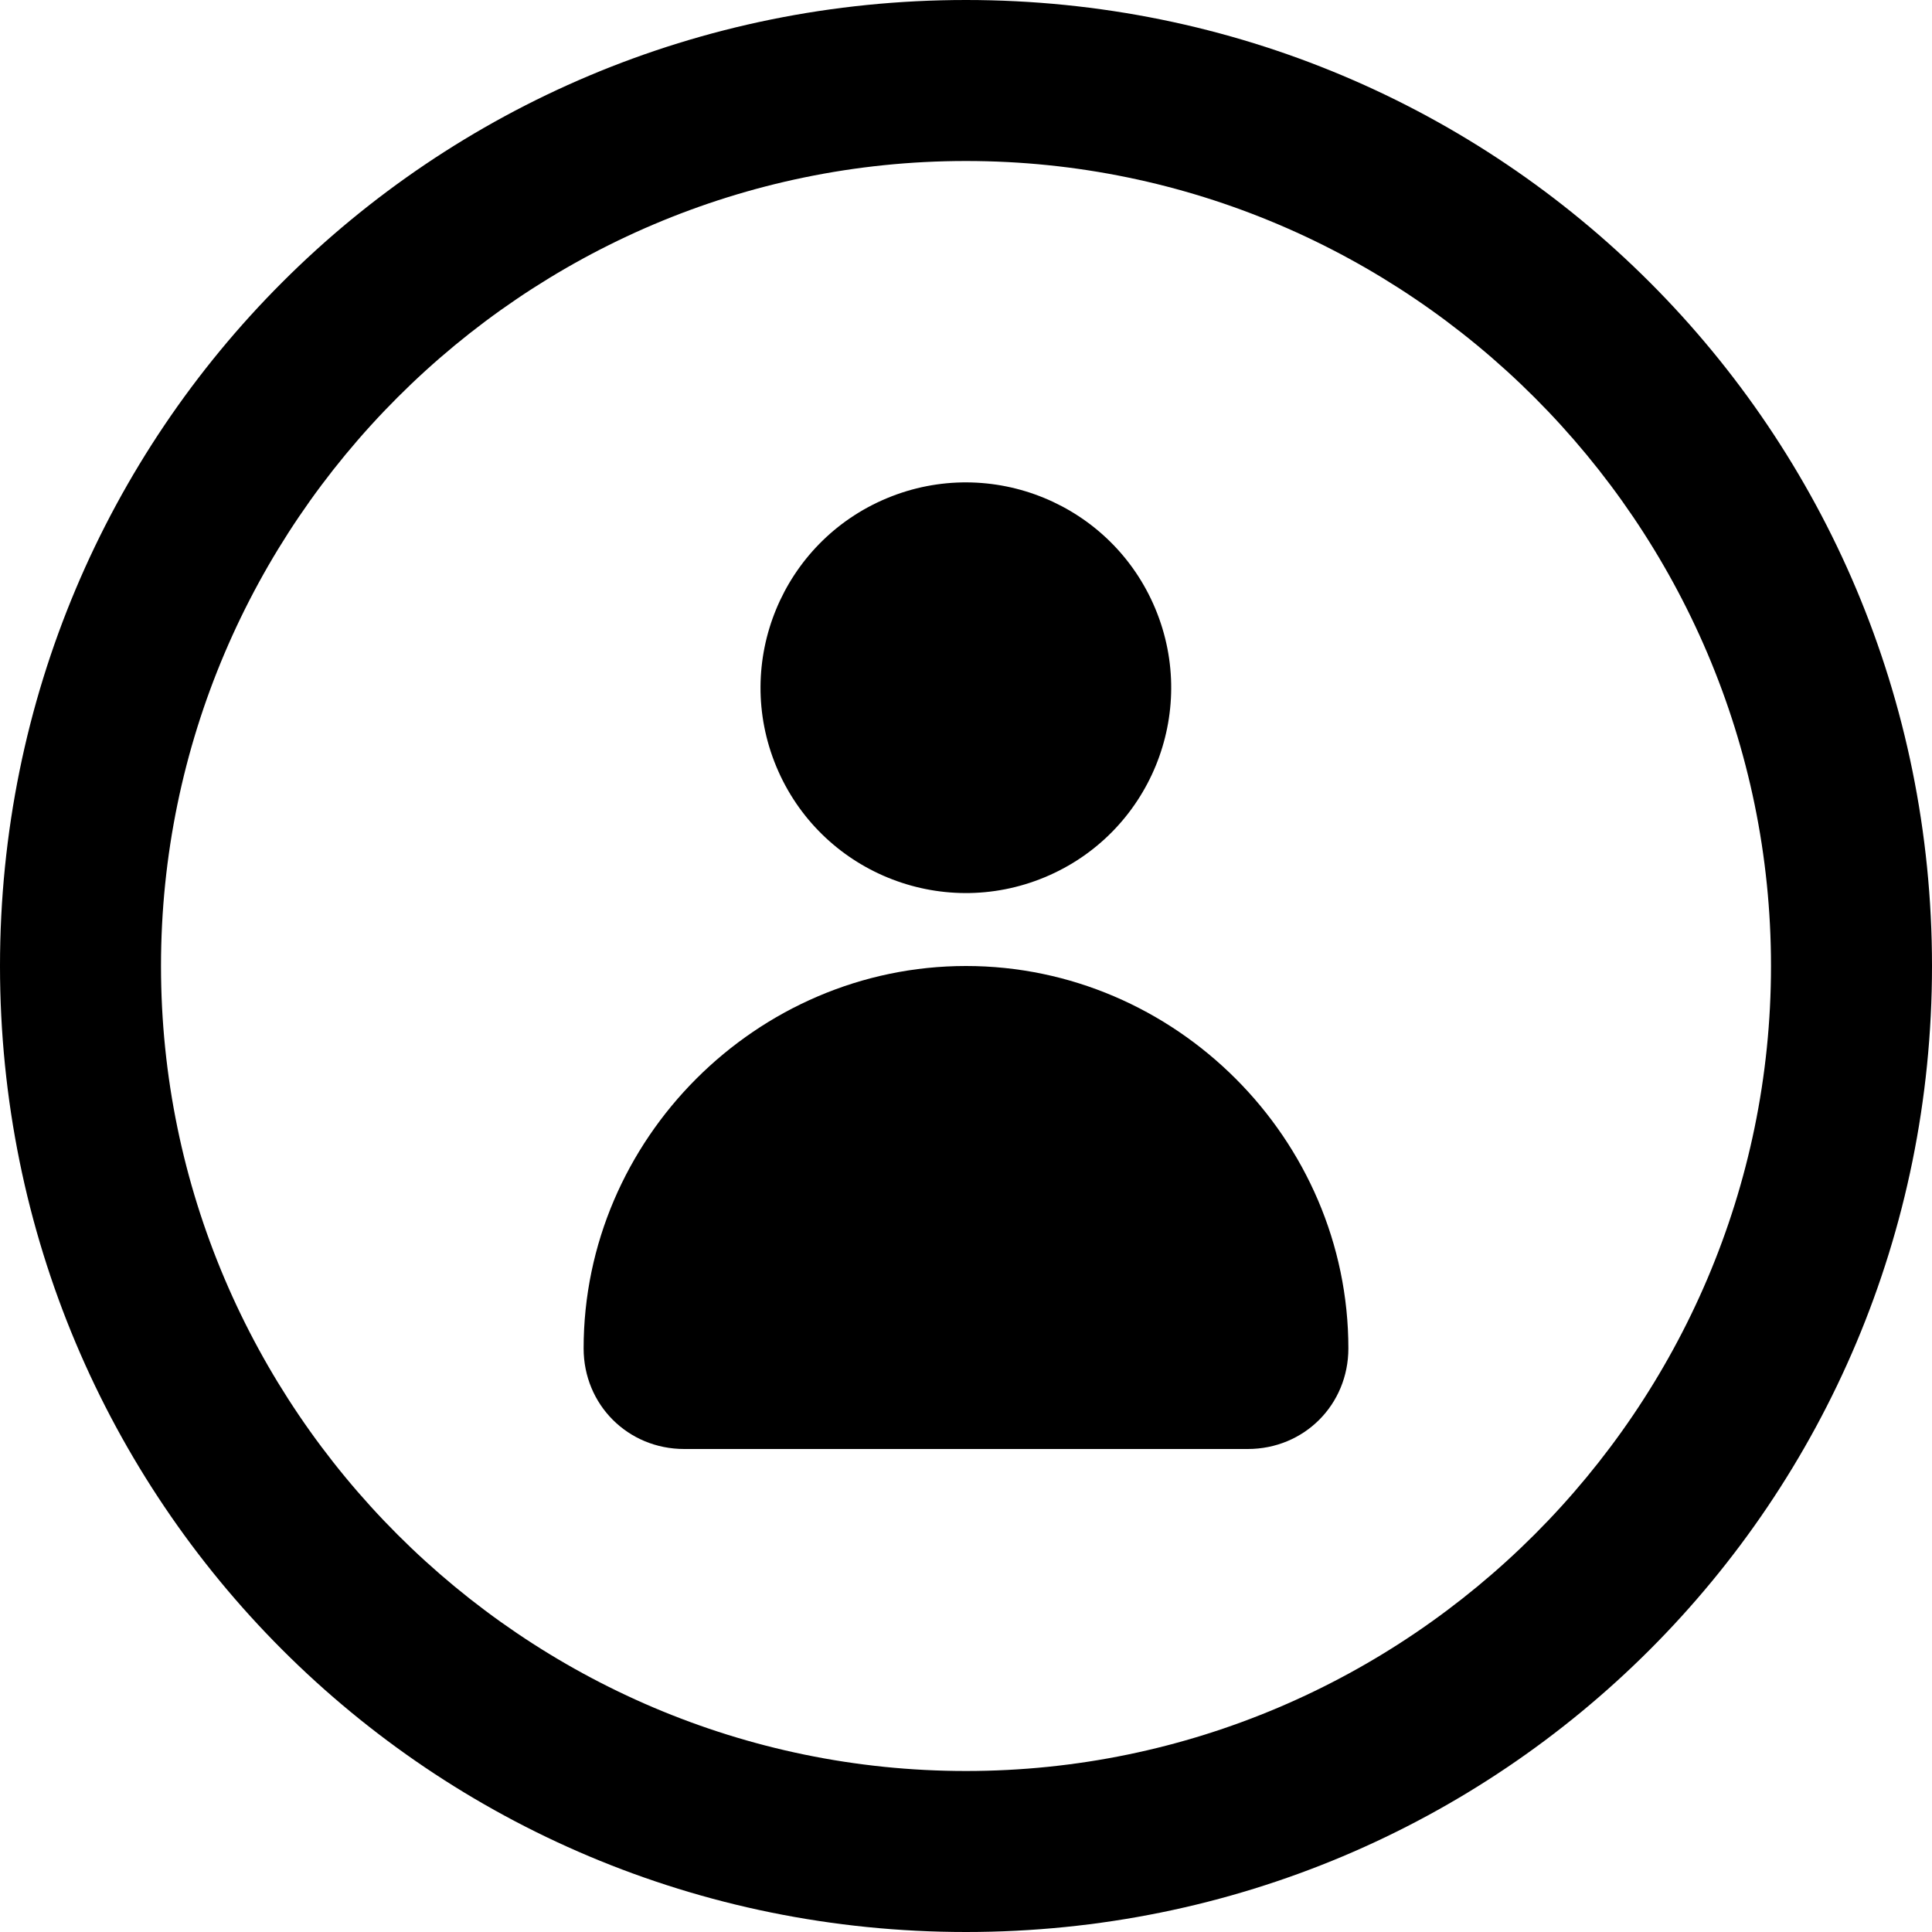 <?xml version="1.0" encoding="utf-8"?>
<!-- Generator: Adobe Illustrator 25.2.1, SVG Export Plug-In . SVG Version: 6.00 Build 0)  -->
<svg version="1.1" id="Layer_1" xmlns="http://www.w3.org/2000/svg" xmlns:xlink="http://www.w3.org/1999/xlink" x="0px" y="0px"
	 viewBox="0 0 48 48" enable-background="new 0 0 48 48" xml:space="preserve">
<g>
	<path d="M24,4c11,0,20,9,20,20s-9,20-20,20S4,35,4,24S13,4,24,4z M24,0C10.7,0,0,10.7,0,24s10.7,24,24,24s24-10.7,24-24
		S37.3,0,24,0z"/>
	<g>
		<g>
			<ellipse transform="matrix(0.923 -0.385 0.385 0.923 -4.739 10.543)" cx="24" cy="17.1" rx="5.1" ry="5.1"/>
		</g>
		<g>
			<path d="M24,24L24,24c-5.2,0-9.5,4.3-9.5,9.5l0,0c0,1.4,1.1,2.5,2.5,2.5h14c1.4,0,2.5-1.1,2.5-2.5l0,0C33.5,28.3,29.2,24,24,24z"
				/>
		</g>
	</g>
</g>
</svg>
